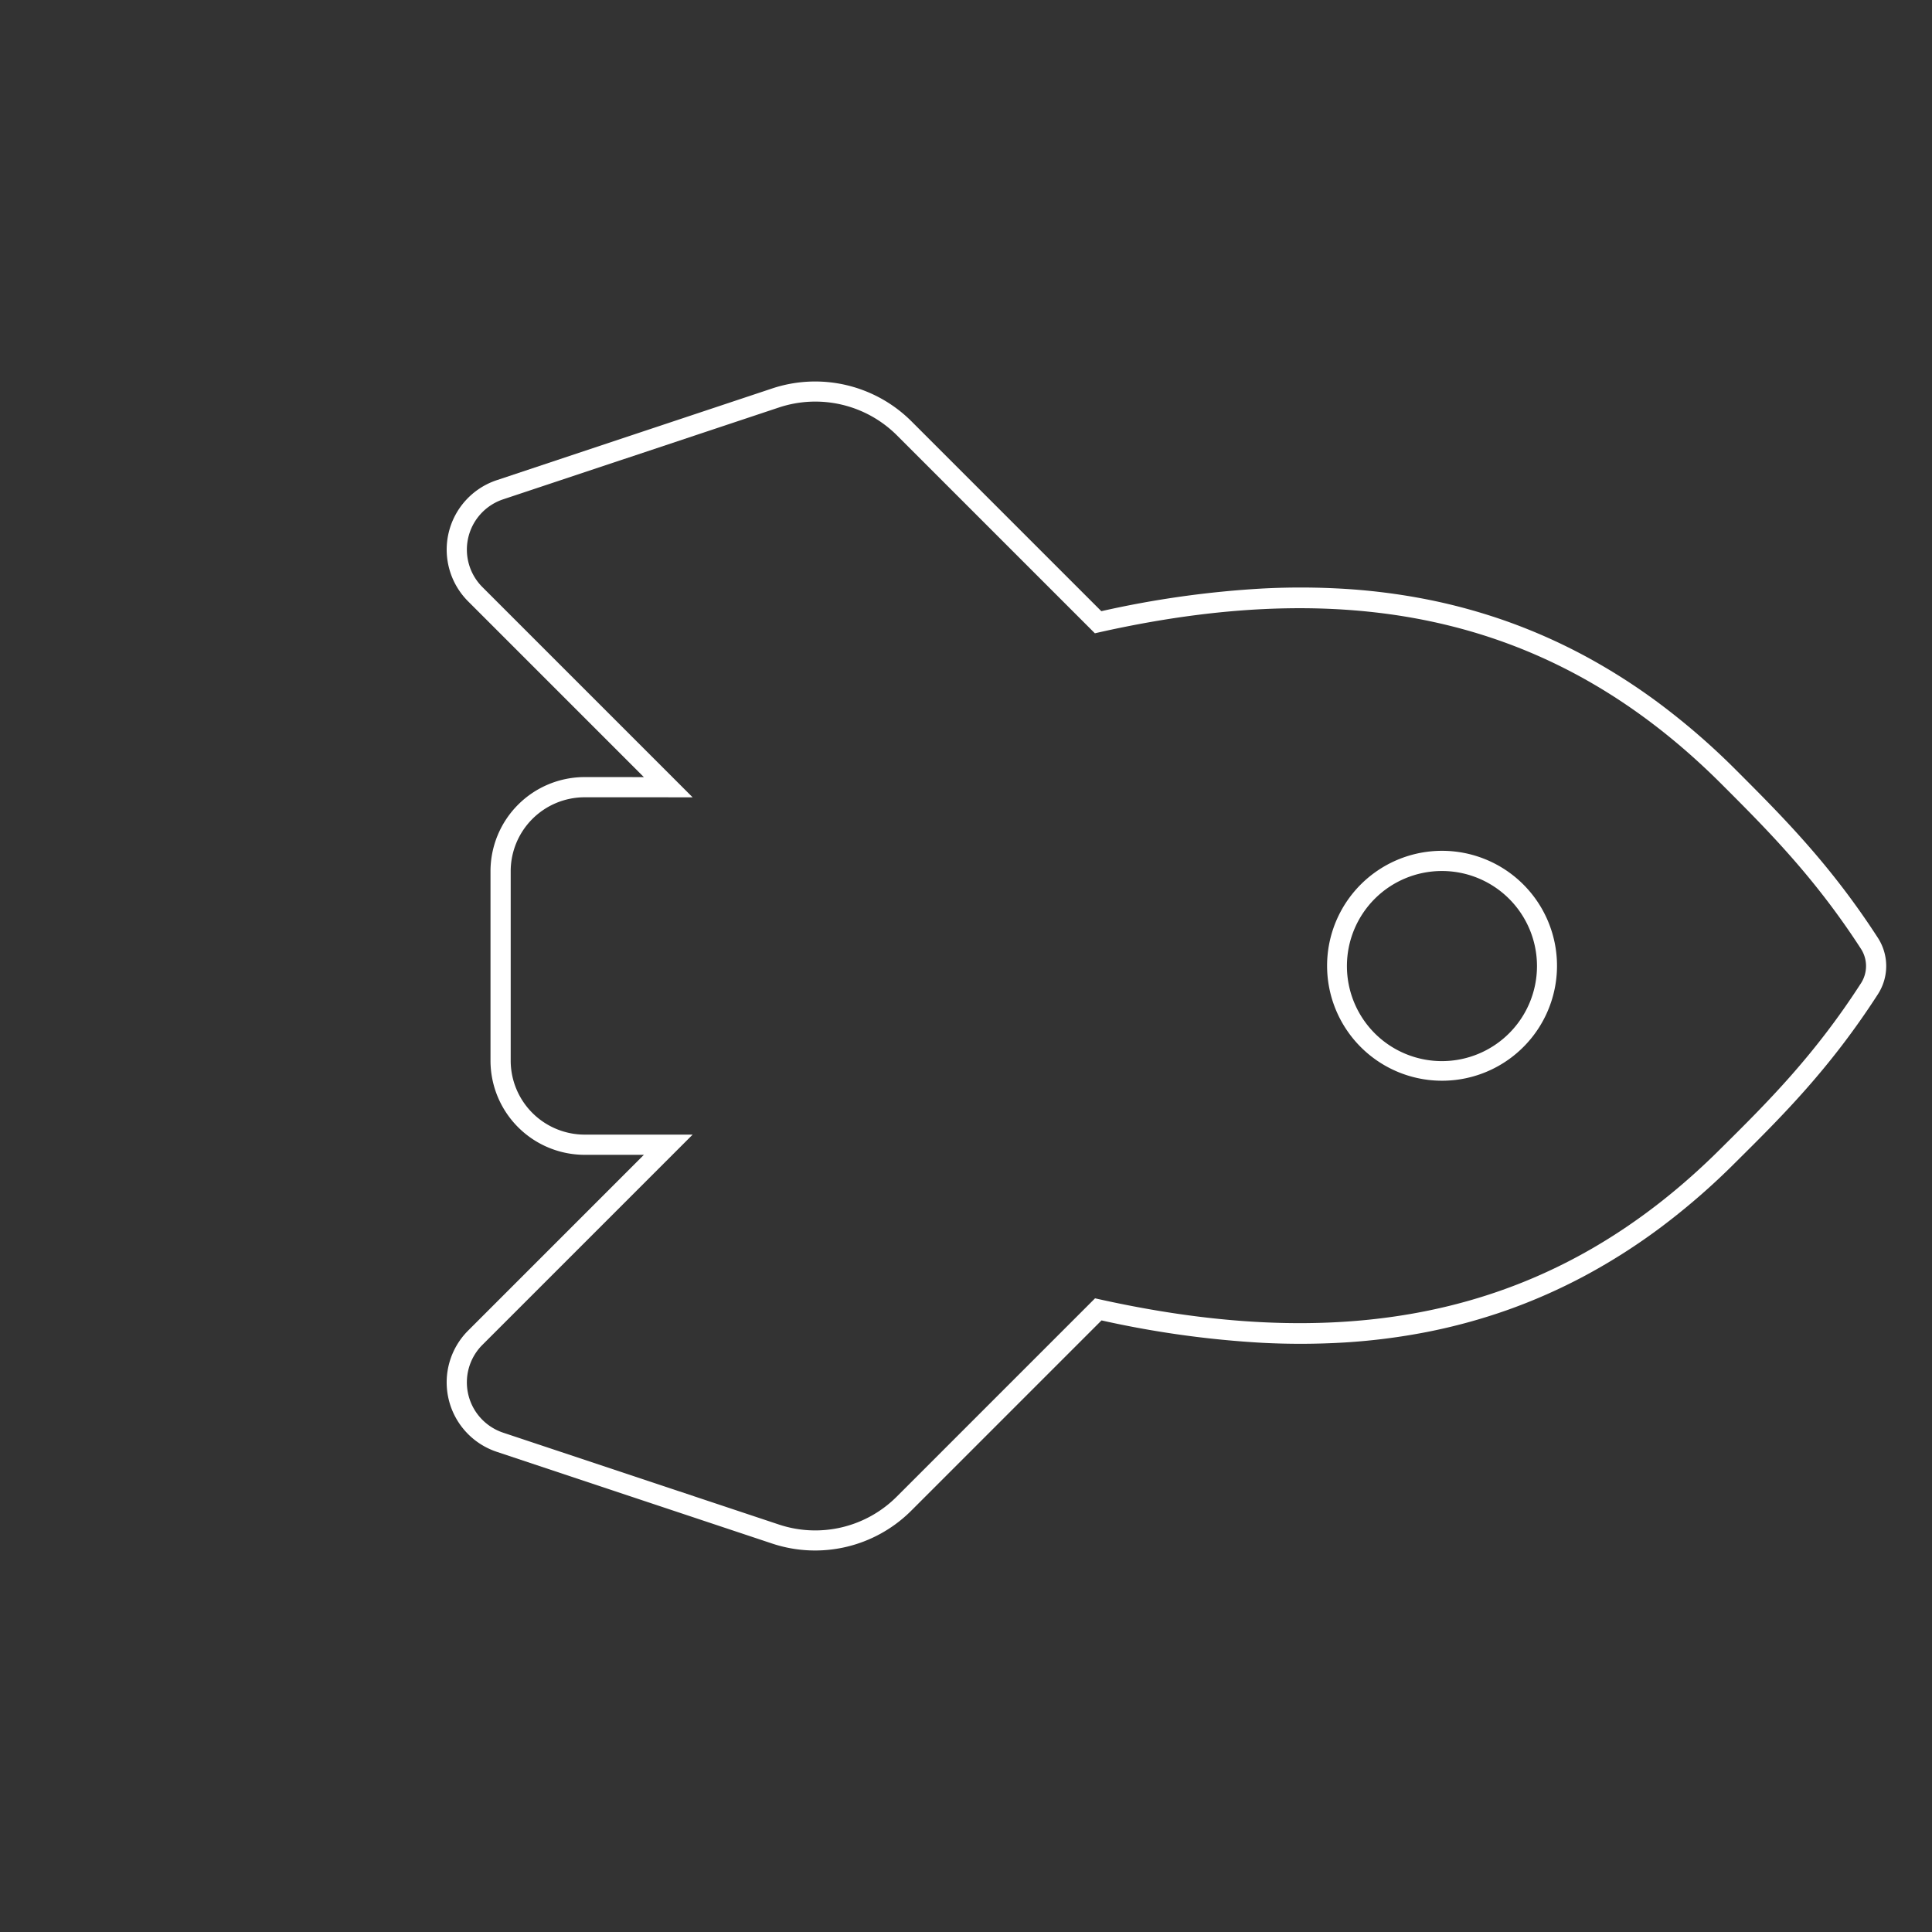 <svg xmlns="http://www.w3.org/2000/svg" width="287.086" height="287.086" viewBox="0 0 287.086 287.086">
  <rect x="0" y="0" width="287.086" height="287.086" fill="#333333" stroke="none"/>
  <path id="Icon_awesome-rocket" data-name="Icon awesome-rocket" d="M160.321-1.5c9.739,0,19.809,0,32.546,2.729a7.72,7.72,0,0,1,5.919,5.917c2.788,12.913,2.748,22.914,2.71,32.586a103.278,103.278,0,0,1-1,14.524,89.513,89.513,0,0,1-2.889,13.166,83.841,83.841,0,0,1-4.6,11.9,85.252,85.252,0,0,1-6.133,10.729,93.524,93.524,0,0,1-7.474,9.663,109.2,109.2,0,0,1-8.627,8.708A147.149,147.149,0,0,1,151.483,123v39.964a20.214,20.214,0,0,1-11.184,18.1l-38.564,19.292A10.877,10.877,0,0,1,86,190.622V153.681L79.786,159.9a14.006,14.006,0,0,1-19.806,0L40.092,140.012a14,14,0,0,1,0-19.8L46.31,114H9.386A10.875,10.875,0,0,1-.353,98.27L18.958,59.676A20.256,20.256,0,0,1,37.049,48.5H76.942A146.188,146.188,0,0,1,91.494,29.185a108.291,108.291,0,0,1,8.7-8.627,92.853,92.853,0,0,1,9.661-7.468,84.912,84.912,0,0,1,10.739-6.122,83.9,83.9,0,0,1,11.924-4.591A90.076,90.076,0,0,1,145.727-.5,104.5,104.5,0,0,1,160.321-1.5Zm-63.438,200a7.92,7.92,0,0,0,3.512-.826l38.563-19.291a17.118,17.118,0,0,0,9.525-15.415V121.359l.694-.442c33.648-21.456,49.32-47.255,49.32-81.191V39.72c.038-9.511.077-19.346-2.643-31.943a4.716,4.716,0,0,0-3.616-3.616C179.812,1.5,169.9,1.5,160.321,1.5c-34.112,0-59.943,15.666-81.291,49.3l-.442.7H37.05a17.165,17.165,0,0,0-15.41,9.52L2.331,99.611A7.875,7.875,0,0,0,9.382,111H53.554L42.213,122.336a11,11,0,0,0,0,15.554L62.1,157.777a11.006,11.006,0,0,0,15.563,0L89,146.44v44.182a7.877,7.877,0,0,0,7.878,7.878ZM150.022,32.875a17.082,17.082,0,1,1-6.668,1.346A17.027,17.027,0,0,1,150.022,32.875Zm0,31.25A14.125,14.125,0,1,0,135.893,50,14.143,14.143,0,0,0,150.022,64.124Z" transform="translate(143.54 2.118) rotate(45)" fill="#fff"/>
</svg>
